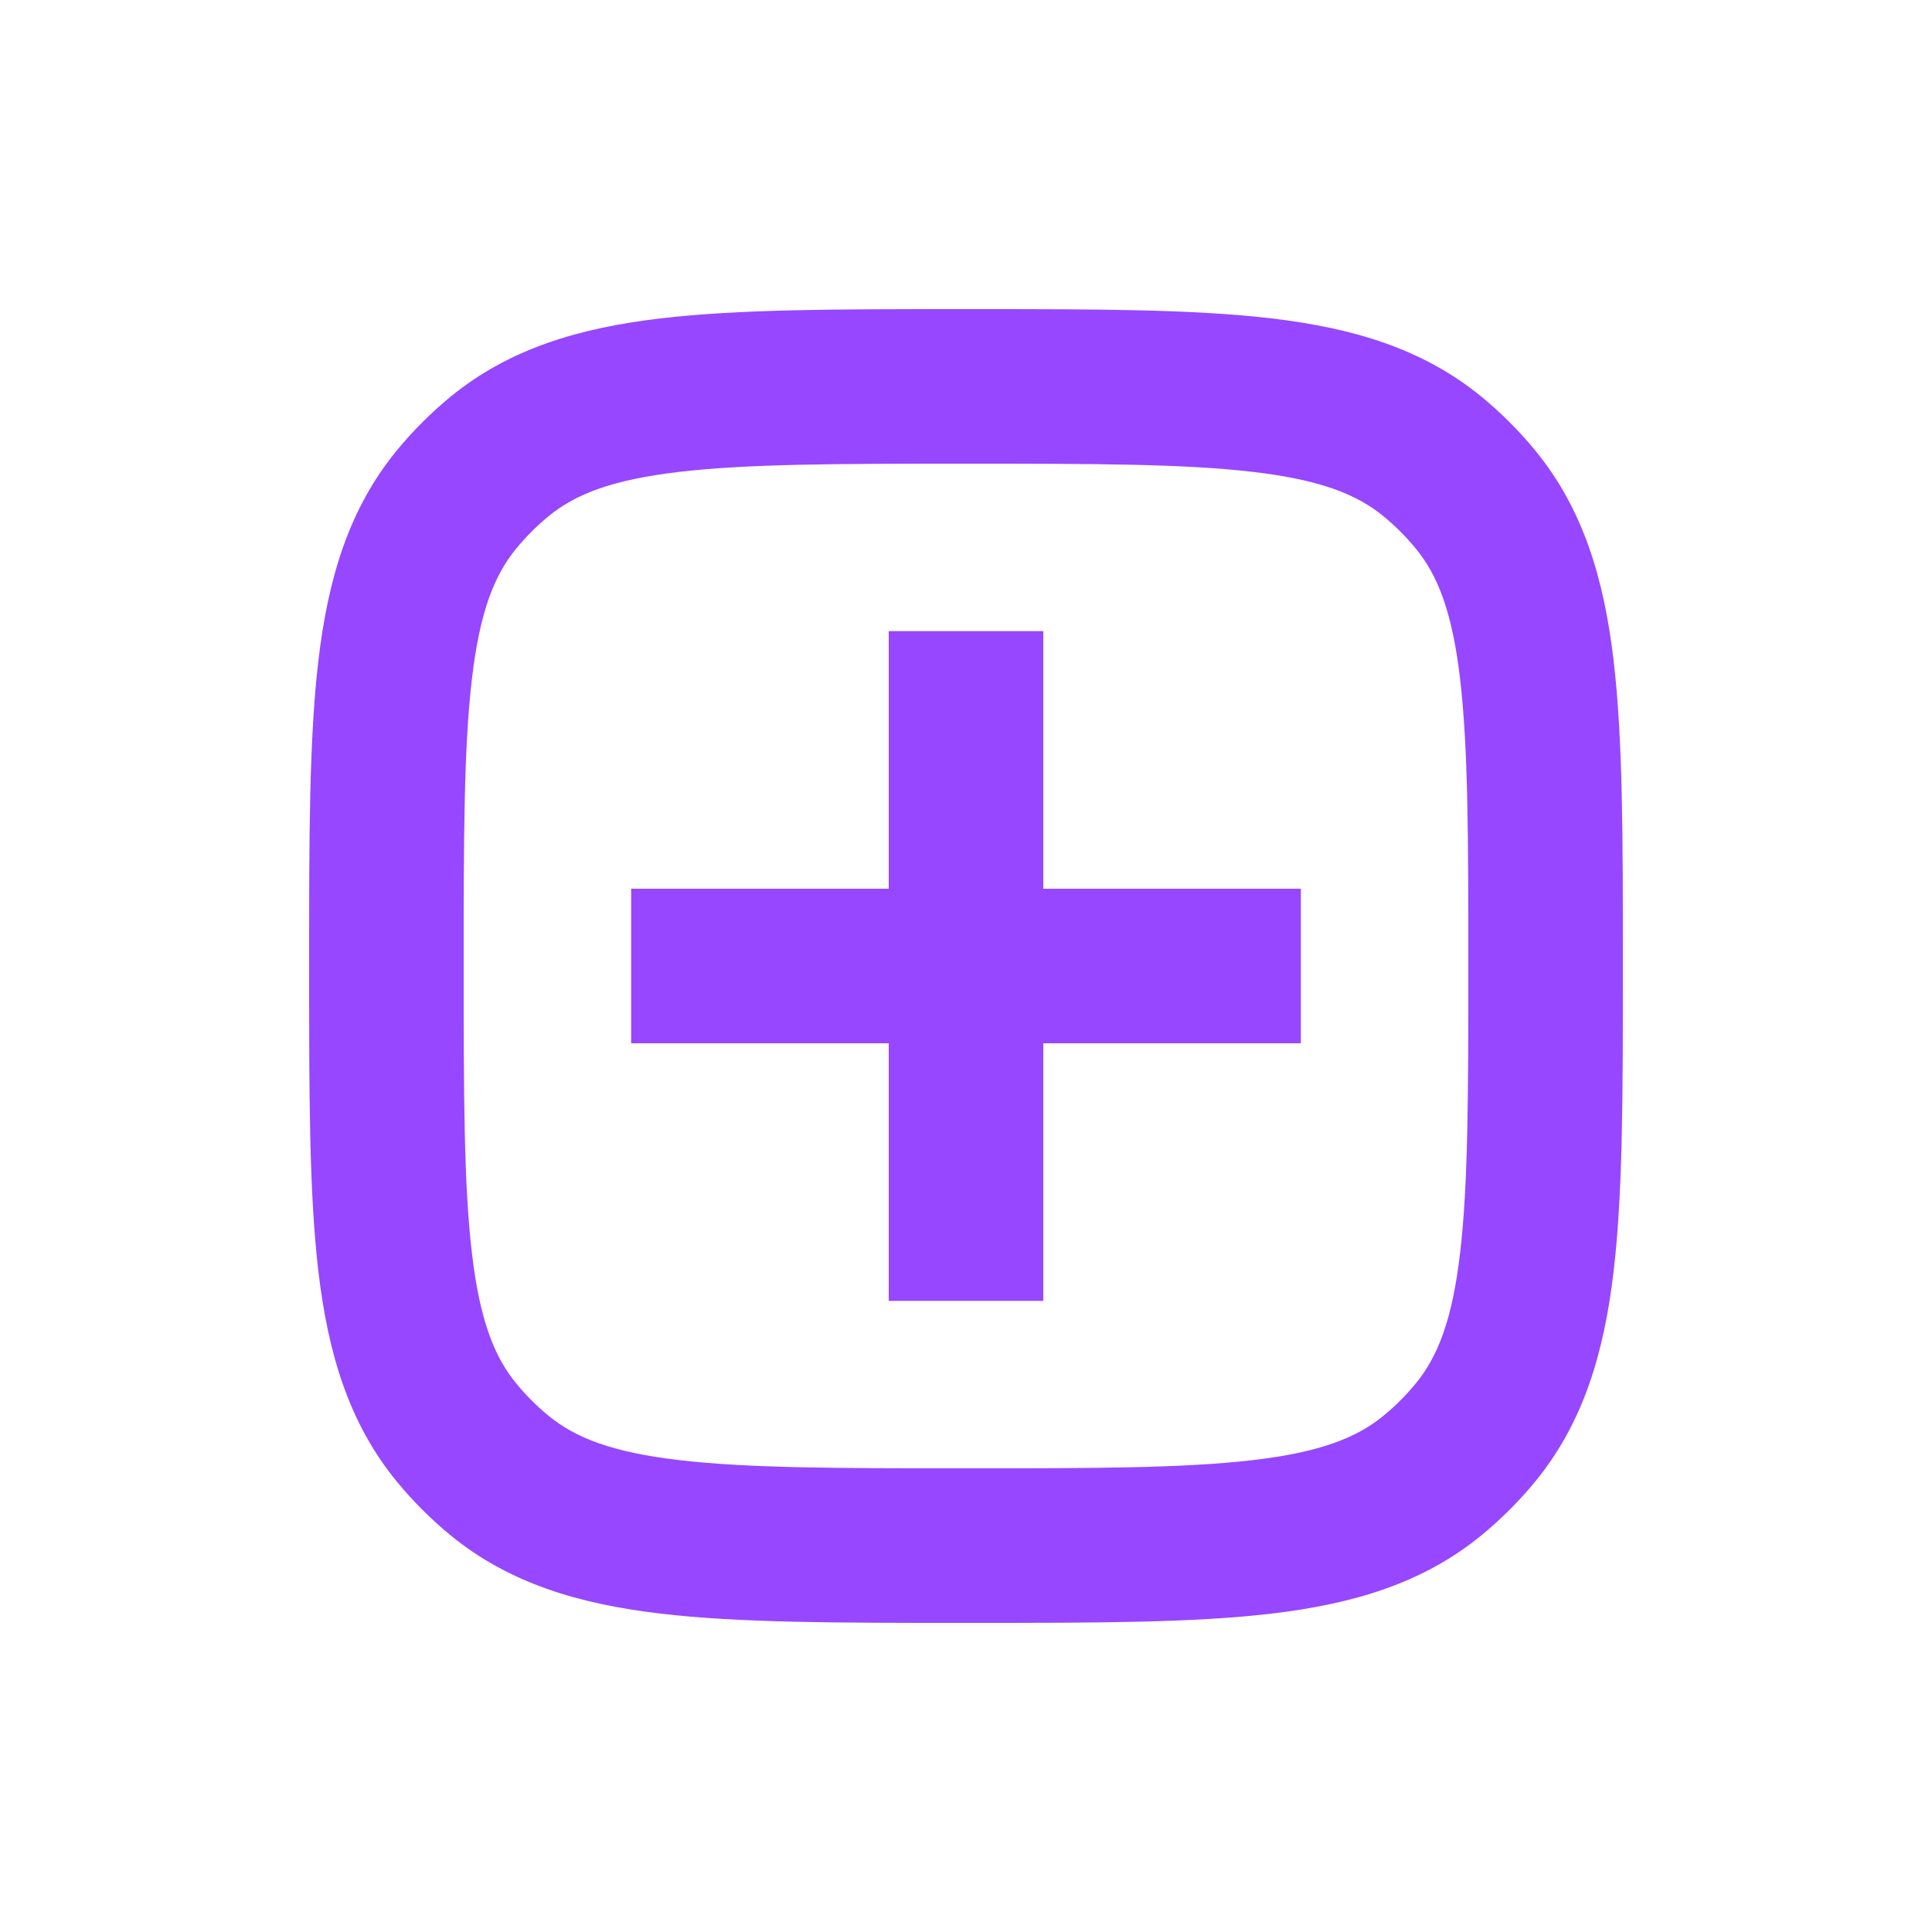 <svg width="25" height="25" viewBox="0 0 25 25" fill="none" xmlns="http://www.w3.org/2000/svg">
<path fill-rule="evenodd" clip-rule="evenodd" d="M12.437 4H12.5H12.563H12.563C14.153 4 15.435 4 16.454 4.12C17.509 4.245 18.411 4.511 19.172 5.135C19.425 5.343 19.657 5.575 19.865 5.828C20.489 6.589 20.755 7.491 20.88 8.546C21 9.565 21 10.847 21 12.437V12.5V12.563C21 14.153 21 15.435 20.88 16.454C20.755 17.509 20.489 18.411 19.865 19.172C19.657 19.425 19.425 19.657 19.172 19.865C18.411 20.489 17.509 20.755 16.454 20.88C15.435 21 14.153 21 12.563 21H12.5H12.437C10.847 21 9.565 21 8.546 20.88C7.491 20.755 6.589 20.489 5.828 19.865C5.575 19.657 5.343 19.425 5.135 19.172C4.511 18.411 4.245 17.509 4.12 16.454C4 15.435 4 14.153 4 12.563V12.563V12.5V12.437V12.437C4 10.847 4 9.565 4.12 8.546C4.245 7.491 4.511 6.589 5.135 5.828C5.343 5.575 5.575 5.343 5.828 5.135C6.589 4.511 7.491 4.245 8.546 4.12C9.565 4 10.847 4 12.437 4H12.437ZM8.781 6.107C7.915 6.209 7.442 6.397 7.097 6.681C6.945 6.806 6.806 6.945 6.681 7.097C6.397 7.442 6.209 7.915 6.107 8.781C6.002 9.669 6 10.832 6 12.5C6 14.168 6.002 15.332 6.107 16.219C6.209 17.085 6.397 17.558 6.681 17.903C6.806 18.055 6.945 18.194 7.097 18.319C7.442 18.603 7.915 18.791 8.781 18.893C9.669 18.998 10.832 19 12.5 19C14.168 19 15.332 18.998 16.219 18.893C17.085 18.791 17.558 18.603 17.903 18.319C18.055 18.194 18.194 18.055 18.319 17.903C18.603 17.558 18.791 17.085 18.893 16.219C18.998 15.332 19 14.168 19 12.5C19 10.832 18.998 9.669 18.893 8.781C18.791 7.915 18.603 7.442 18.319 7.097C18.194 6.945 18.055 6.806 17.903 6.681C17.558 6.397 17.085 6.209 16.219 6.107C15.332 6.002 14.168 6 12.5 6C10.832 6 9.669 6.002 8.781 6.107ZM16.833 13.5H15.833H13.5V15.833V16.833L11.5 16.833V15.833V13.5H9.167H8.167V11.5H9.167H11.5V9.167V8.167H13.5V9.167V11.5H15.833H16.833V13.5Z" fill="#9747FF"/>
</svg>
